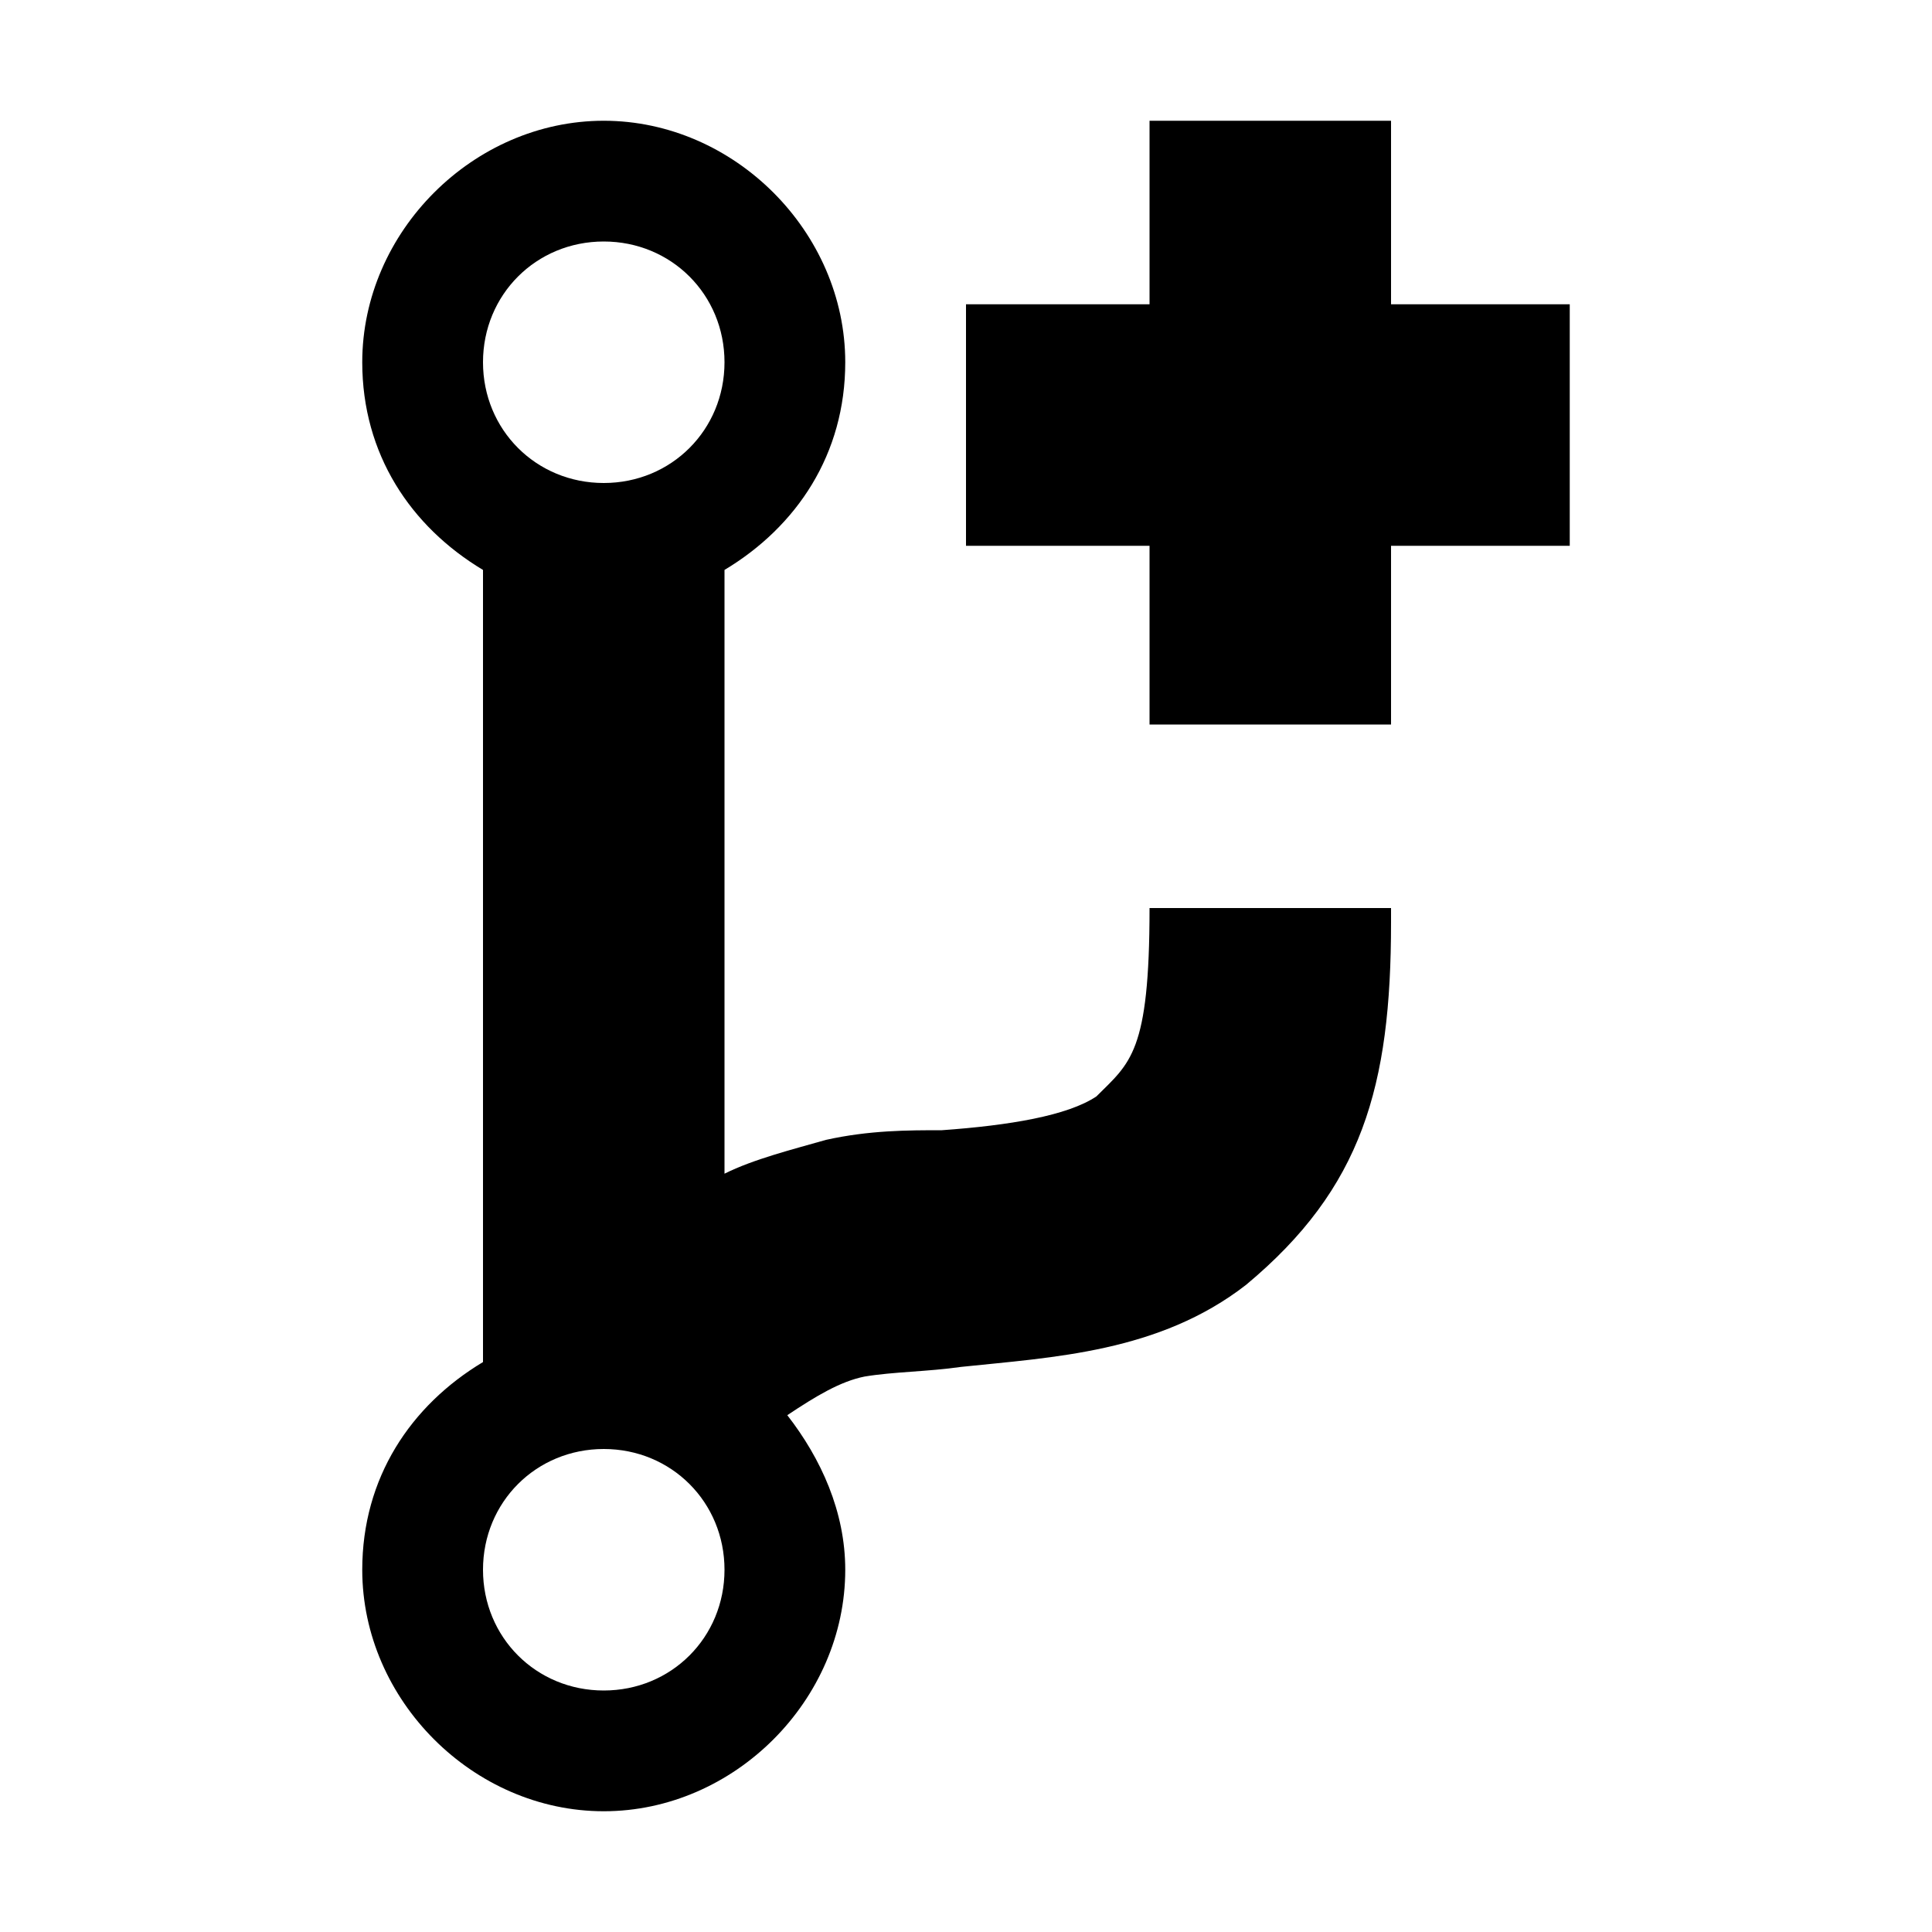 <?xml version="1.0"?><svg fill="currentColor" xmlns="http://www.w3.org/2000/svg" width="40" height="40" viewBox="0 0 40 40"><path d="m32.5 6.3v5h-3.7v3.7h-5v-3.7h-3.8v-5h3.8v-3.8h5v3.8h3.7z m-8.7 12.5h5v0.3c0 3.4-0.6 5.5-3 7.5-1.8 1.4-4 1.5-5.9 1.7-0.7 0.1-1.4 0.1-2 0.2-0.5 0.1-1 0.4-1.6 0.8 0.7 0.9 1.2 2 1.2 3.2 0 2.7-2.3 5-5 5s-5-2.3-5-5c0-1.9 1-3.4 2.5-4.3v-16.4c-1.5-0.9-2.5-2.4-2.5-4.3 0-2.7 2.3-5 5-5s5 2.3 5 5c0 1.9-1 3.4-2.5 4.3v12.5c0.6-0.3 1.4-0.5 2.1-0.7 0.9-0.2 1.7-0.2 2.4-0.2 1.4-0.1 2.6-0.3 3.2-0.7 0.7-0.7 1.1-0.9 1.1-3.9z m-11.3-13.8c-1.4 0-2.5 1.1-2.5 2.5s1.1 2.5 2.5 2.5 2.5-1.1 2.5-2.5-1.1-2.5-2.5-2.5z m0 30c1.4 0 2.5-1.1 2.5-2.5s-1.1-2.5-2.5-2.5-2.5 1.1-2.5 2.5 1.1 2.5 2.5 2.5z"></path></svg>
